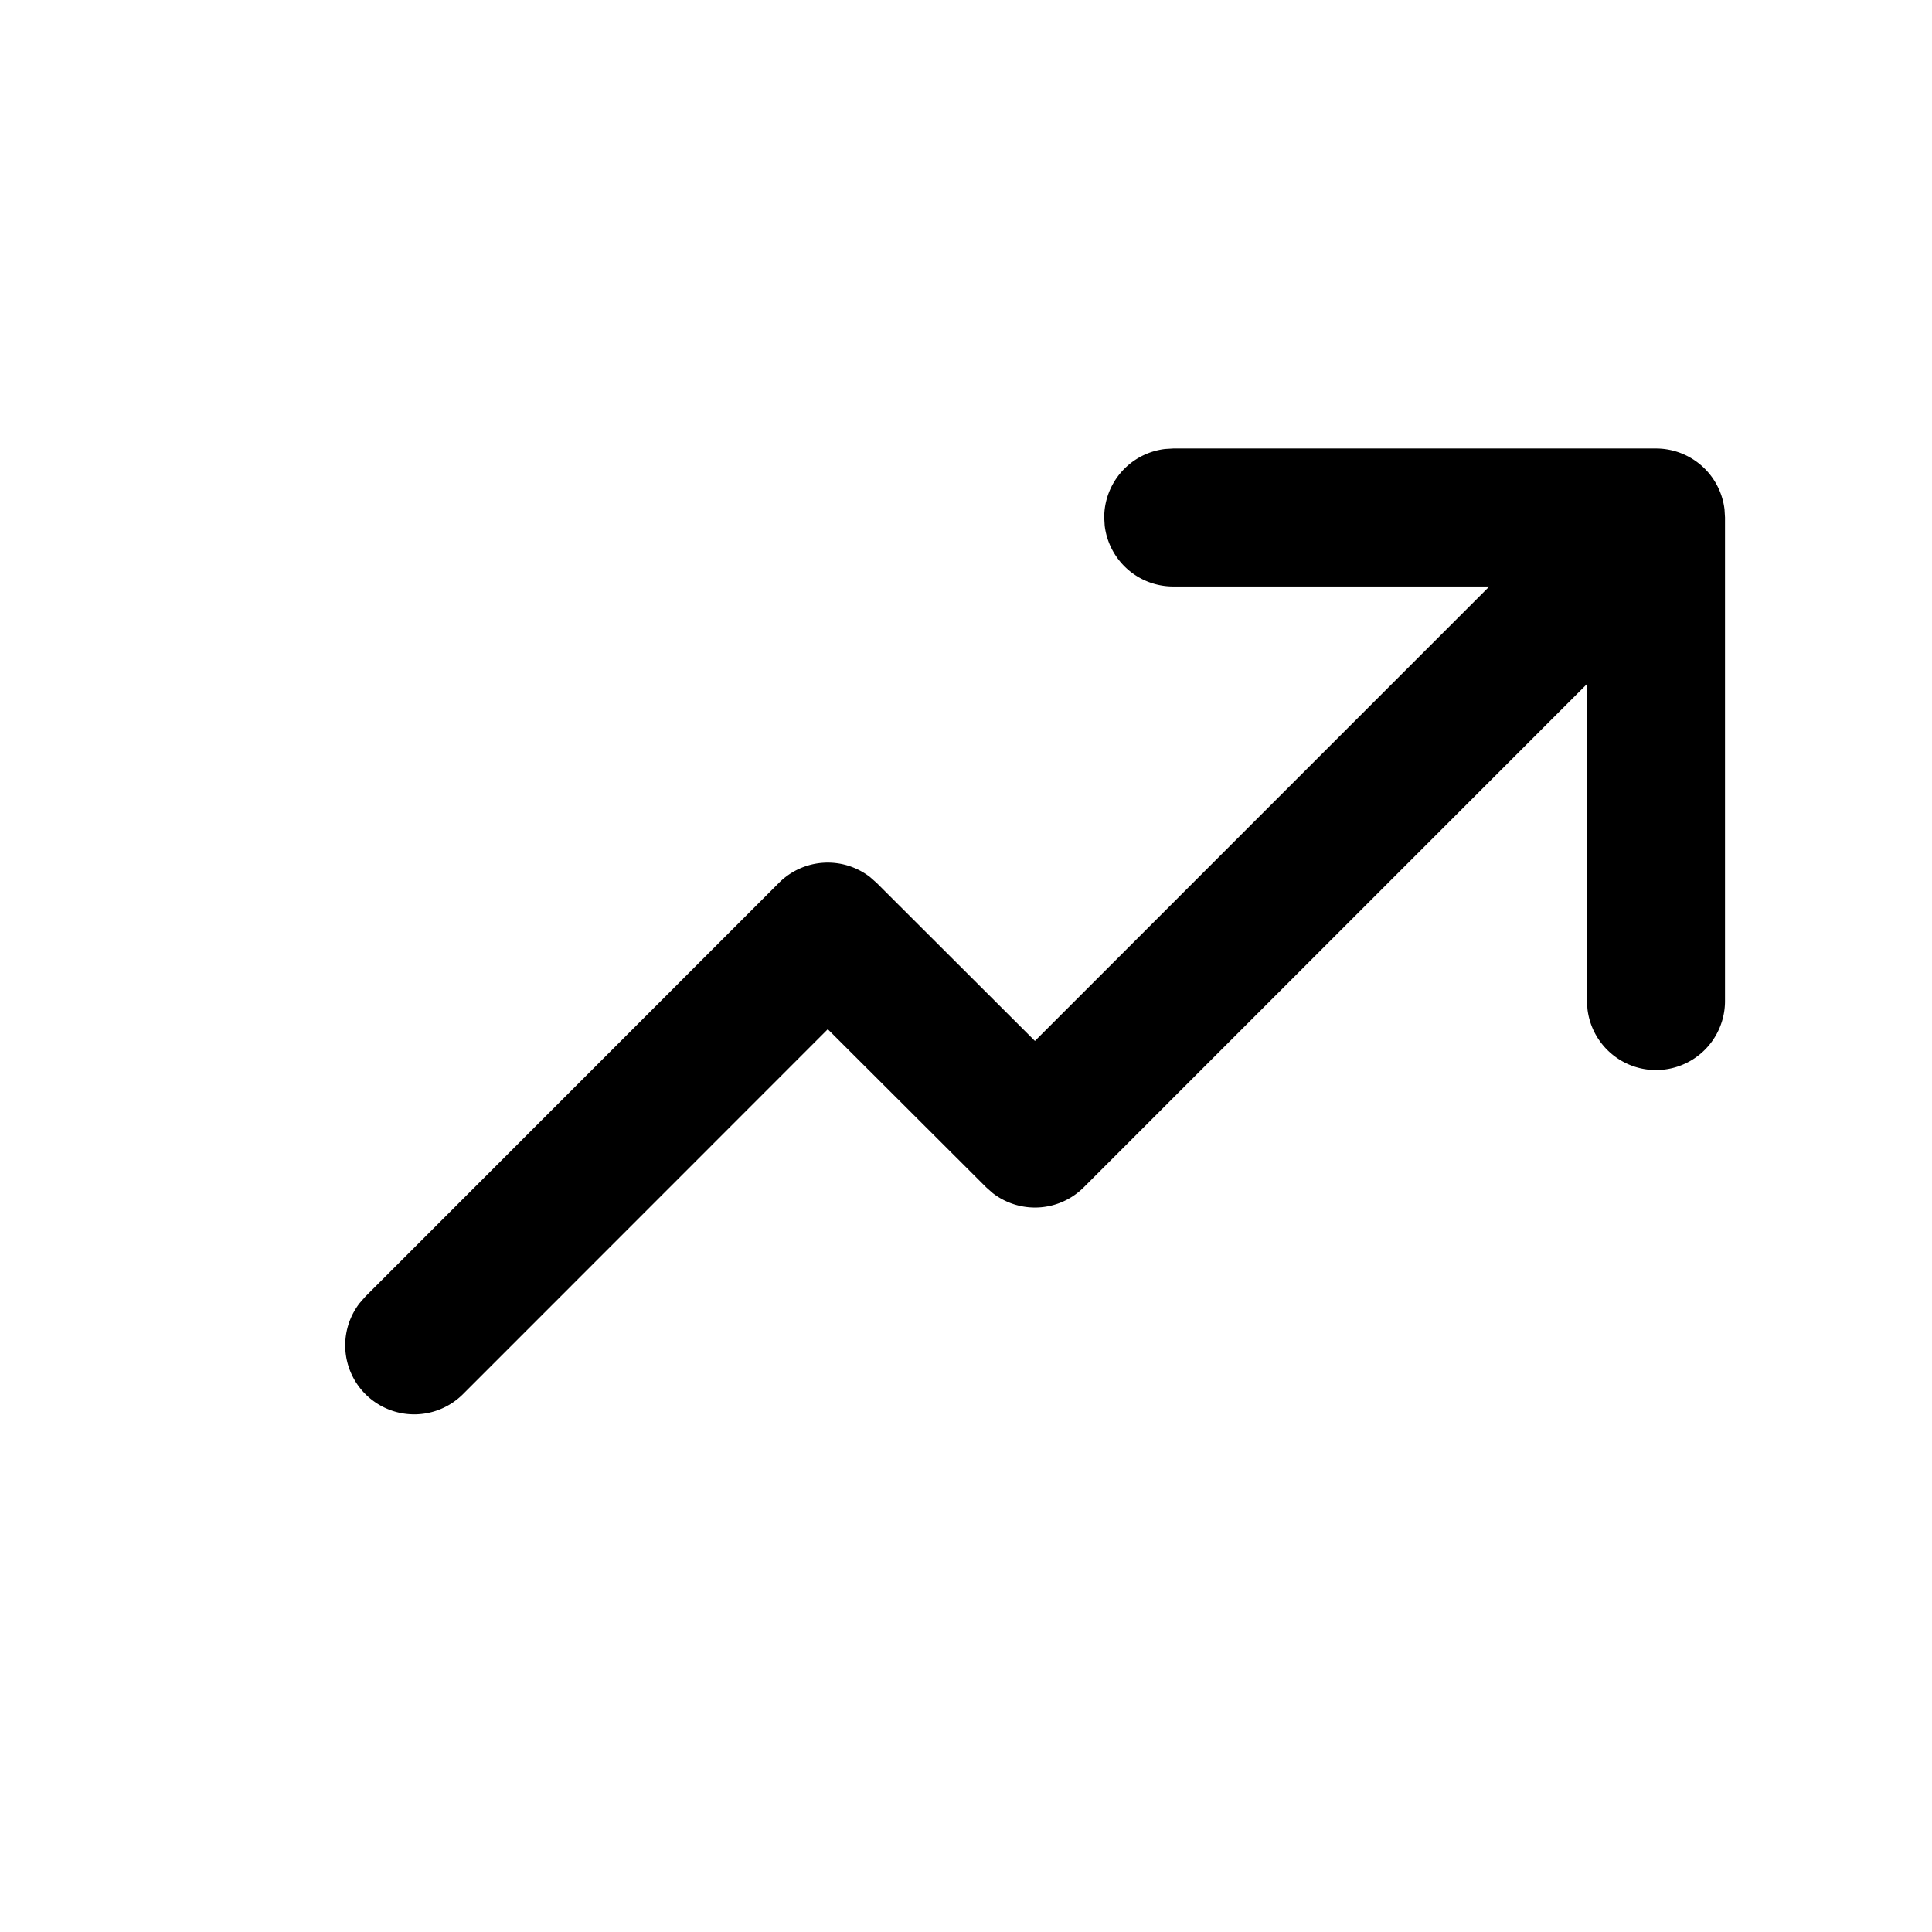 <svg xmlns="http://www.w3.org/2000/svg" fill="none" viewBox="-3 -1 28 28"><path fill="#000" d="M14.003 5.5H21a1 1 0 0 1 .993.883L22 6.5v7a1 1 0 0 1-1.994.117L20 13.5l-.001-4.586-7.292 7.293a1 1 0 0 1-1.32.084l-.094-.083-2.296-2.292-5.288 5.29a1 1 0 0 1-1.497-1.32l.083-.095 5.994-5.996a1 1 0 0 1 1.32-.084l.094.083 2.296 2.292L18.584 7.5h-4.581a1 1 0 0 1-.993-.883l-.007-.117a1 1 0 0 1 .883-.993l.117-.007H21h-6.997Z"/></svg>